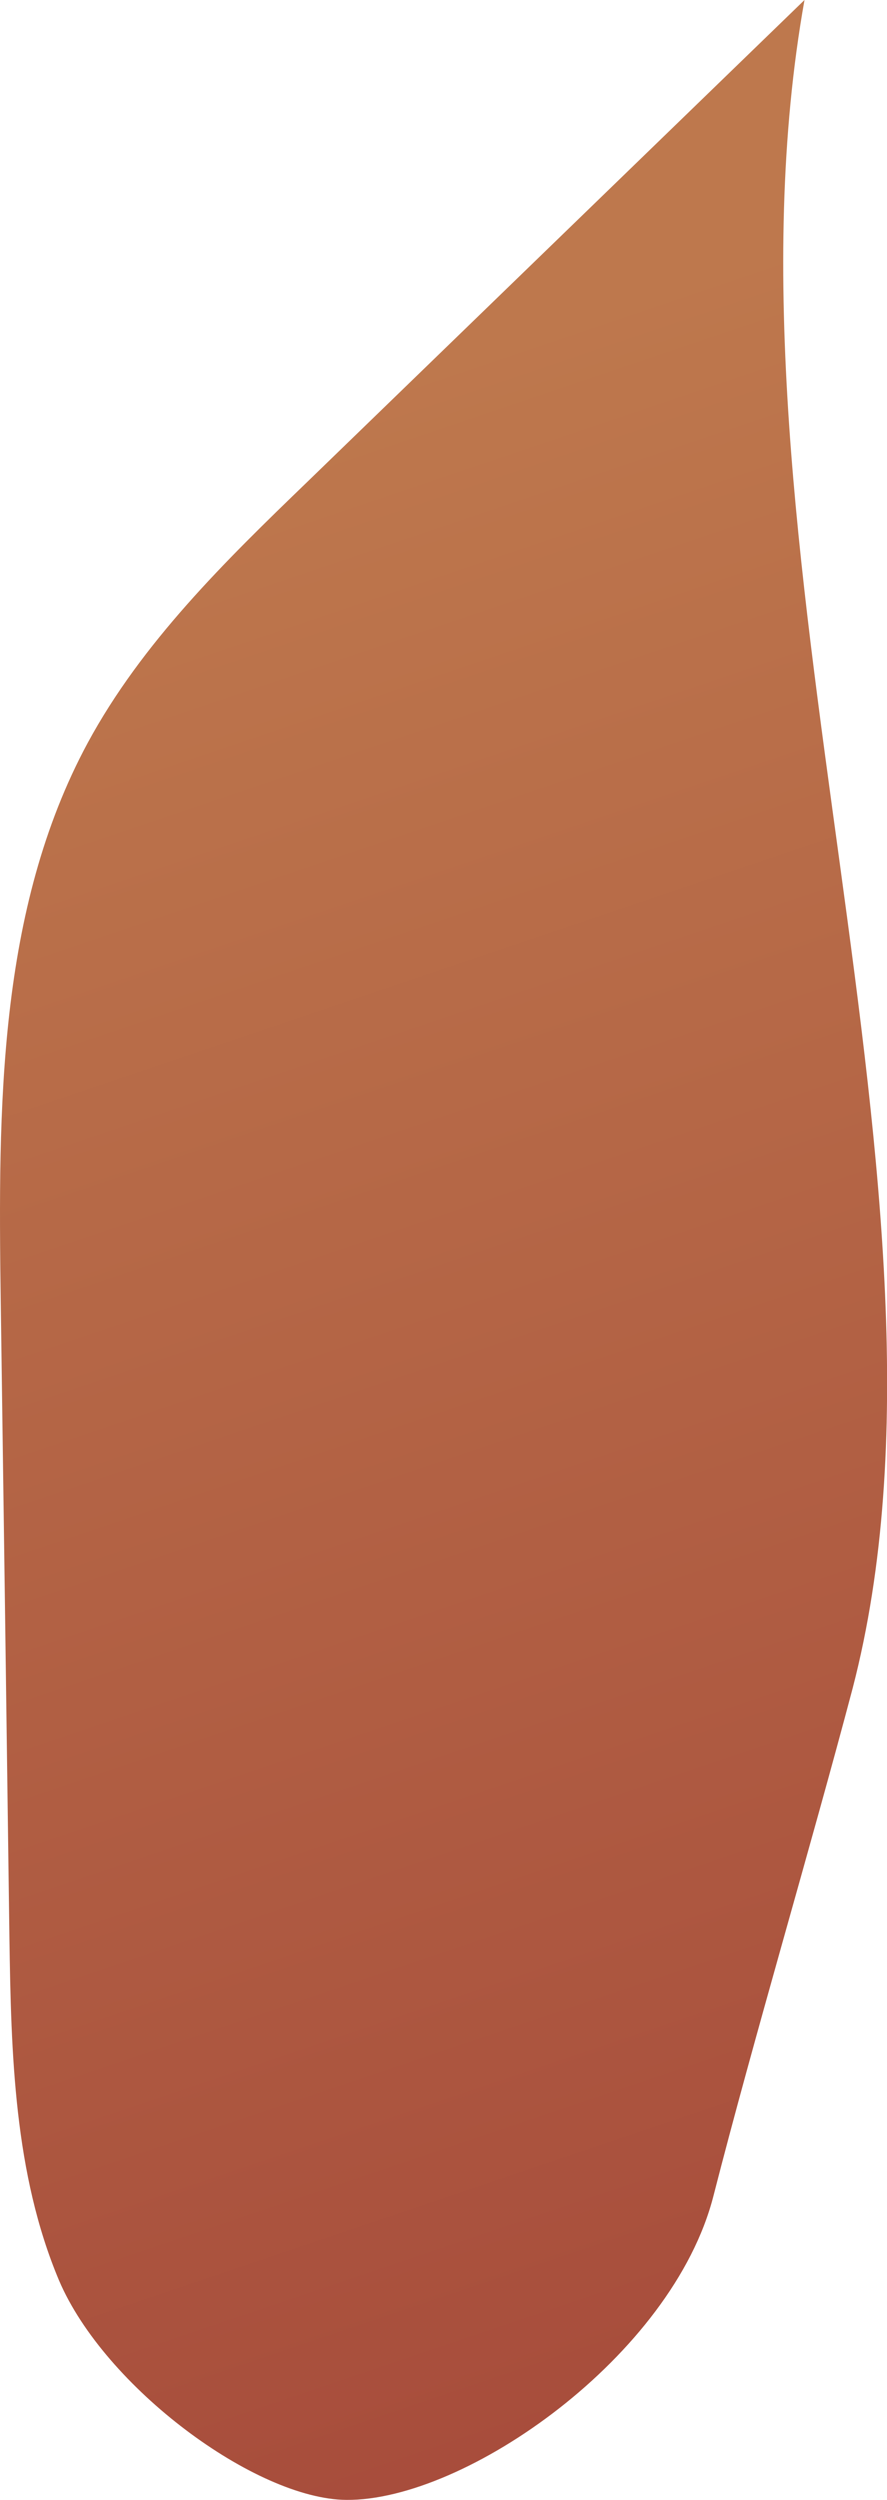 <svg xmlns="http://www.w3.org/2000/svg" xmlns:xlink="http://www.w3.org/1999/xlink" viewBox="0 0 63.11 177.73"><defs><style>.cls-1{fill:url(#New_swatch_2);}</style><linearGradient id="New_swatch_2" x1="13.8" y1="31.2" x2="66.85" y2="187.98" gradientUnits="userSpaceOnUse"><stop offset="0" stop-color="#be784d"/><stop offset="1" stop-color="#a44639"/></linearGradient></defs><g id="Layer_2" data-name="Layer 2"><g id="Layer_3" data-name="Layer 3"><path class="cls-1" d="M4.2,162.11C1,154.51.79,146,.67,137.72Q.37,115,.05,92.29C-.13,78.82-.16,64.67,6.24,52.81,10.1,45.68,16,39.91,21.85,34.27L57.24,0c-6.88,38.58,12.45,85.23,3.43,120-3,11.35-7,24.75-9.91,36.11s-17.65,21.68-26.12,21.6C18.21,177.66,7.45,169.72,4.2,162.11Z"/></g></g></svg>